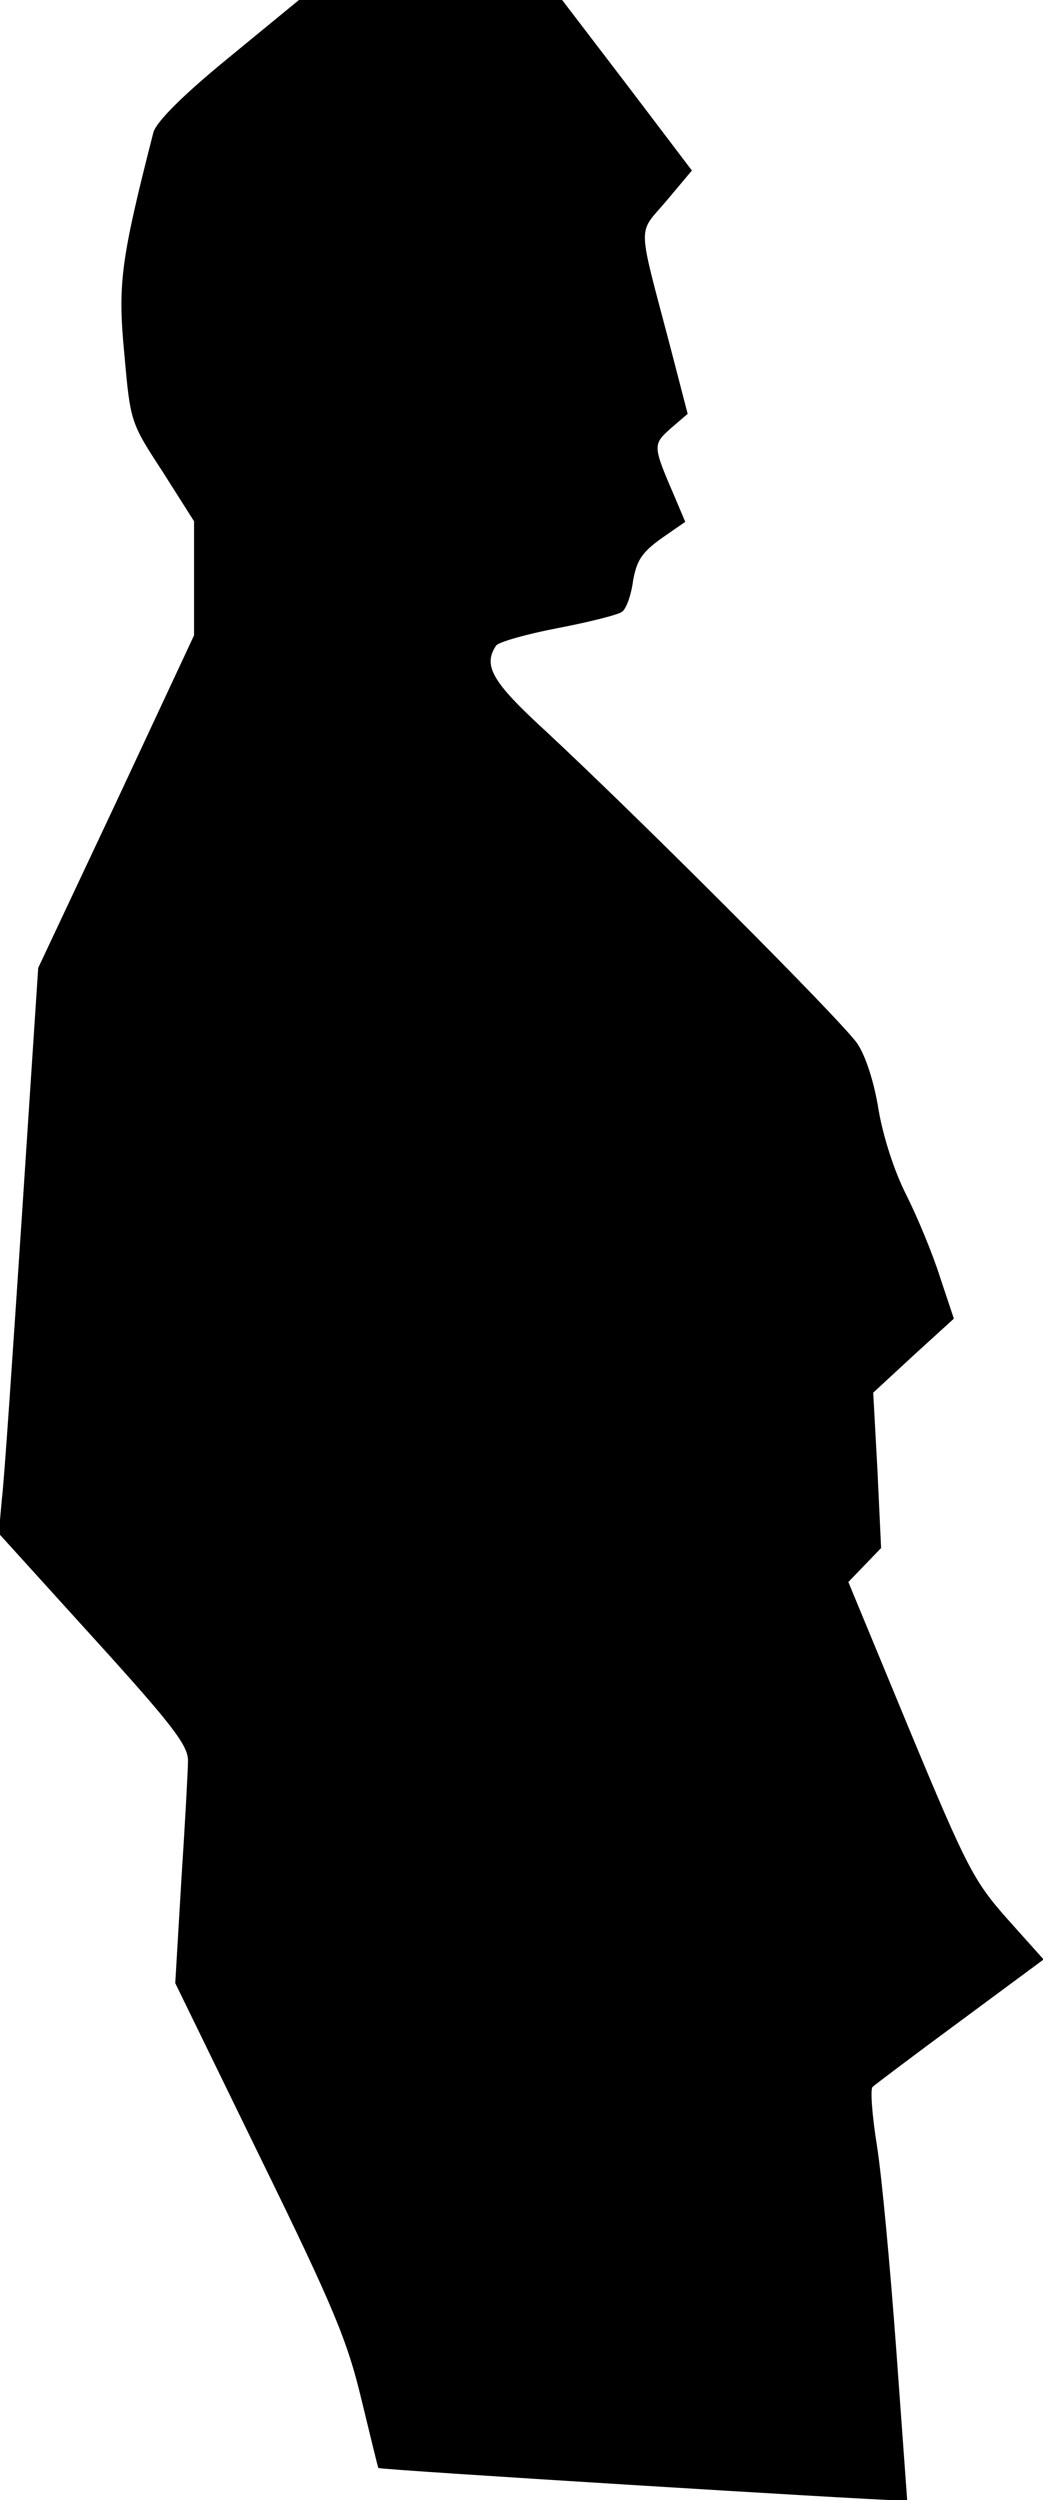 <?xml version="1.0" standalone="no"?>
<!DOCTYPE svg PUBLIC "-//W3C//DTD SVG 20010904//EN"
 "http://www.w3.org/TR/2001/REC-SVG-20010904/DTD/svg10.dtd">
<svg version="1.0" xmlns="http://www.w3.org/2000/svg"
 width="172pt" height="412pt" viewBox="0 0 172 412"
 preserveAspectRatio="xMidYMid meet">
<g transform="translate(0,412) scale(0.1,-0.1)"
fill="#000000" stroke="none">
<path fill="#000000" stroke="none" d="M376 4024 c-77 -63 -118 -105 -123
-122 -54 -211 -59 -250 -48 -365 10 -112 10 -113 63 -194 l52 -82 0 -94 0 -94
-128 -274 -129 -274 -27 -410 c-15 -225 -29 -435 -33 -466 l-5 -56 156 -172
c129 -142 156 -177 156 -202 0 -16 -5 -106 -11 -198 l-10 -169 140 -287 c122
-249 144 -303 167 -399 15 -61 27 -112 28 -113 2 -3 814 -53 851 -53 l21 0
-18 248 c-10 136 -24 288 -32 337 -8 50 -11 93 -7 96 3 3 68 52 144 108 l138
102 -60 67 c-55 62 -67 85 -161 311 l-101 244 27 28 27 28 -6 128 -7 128 66
61 67 61 -23 69 c-12 38 -37 98 -55 134 -20 39 -38 95 -46 140 -7 45 -21 89
-35 110 -24 36 -364 376 -516 517 -86 79 -102 106 -80 139 4 6 50 19 102 29
52 10 100 22 106 27 7 5 15 28 18 51 6 34 15 47 47 70 l39 27 -16 38 c-38 88
-38 89 -8 116 l28 24 -28 108 c-56 213 -55 186 -7 243 l42 50 -107 141 -107
140 -217 0 -217 0 -117 -96z"/>
</g>
</svg>
